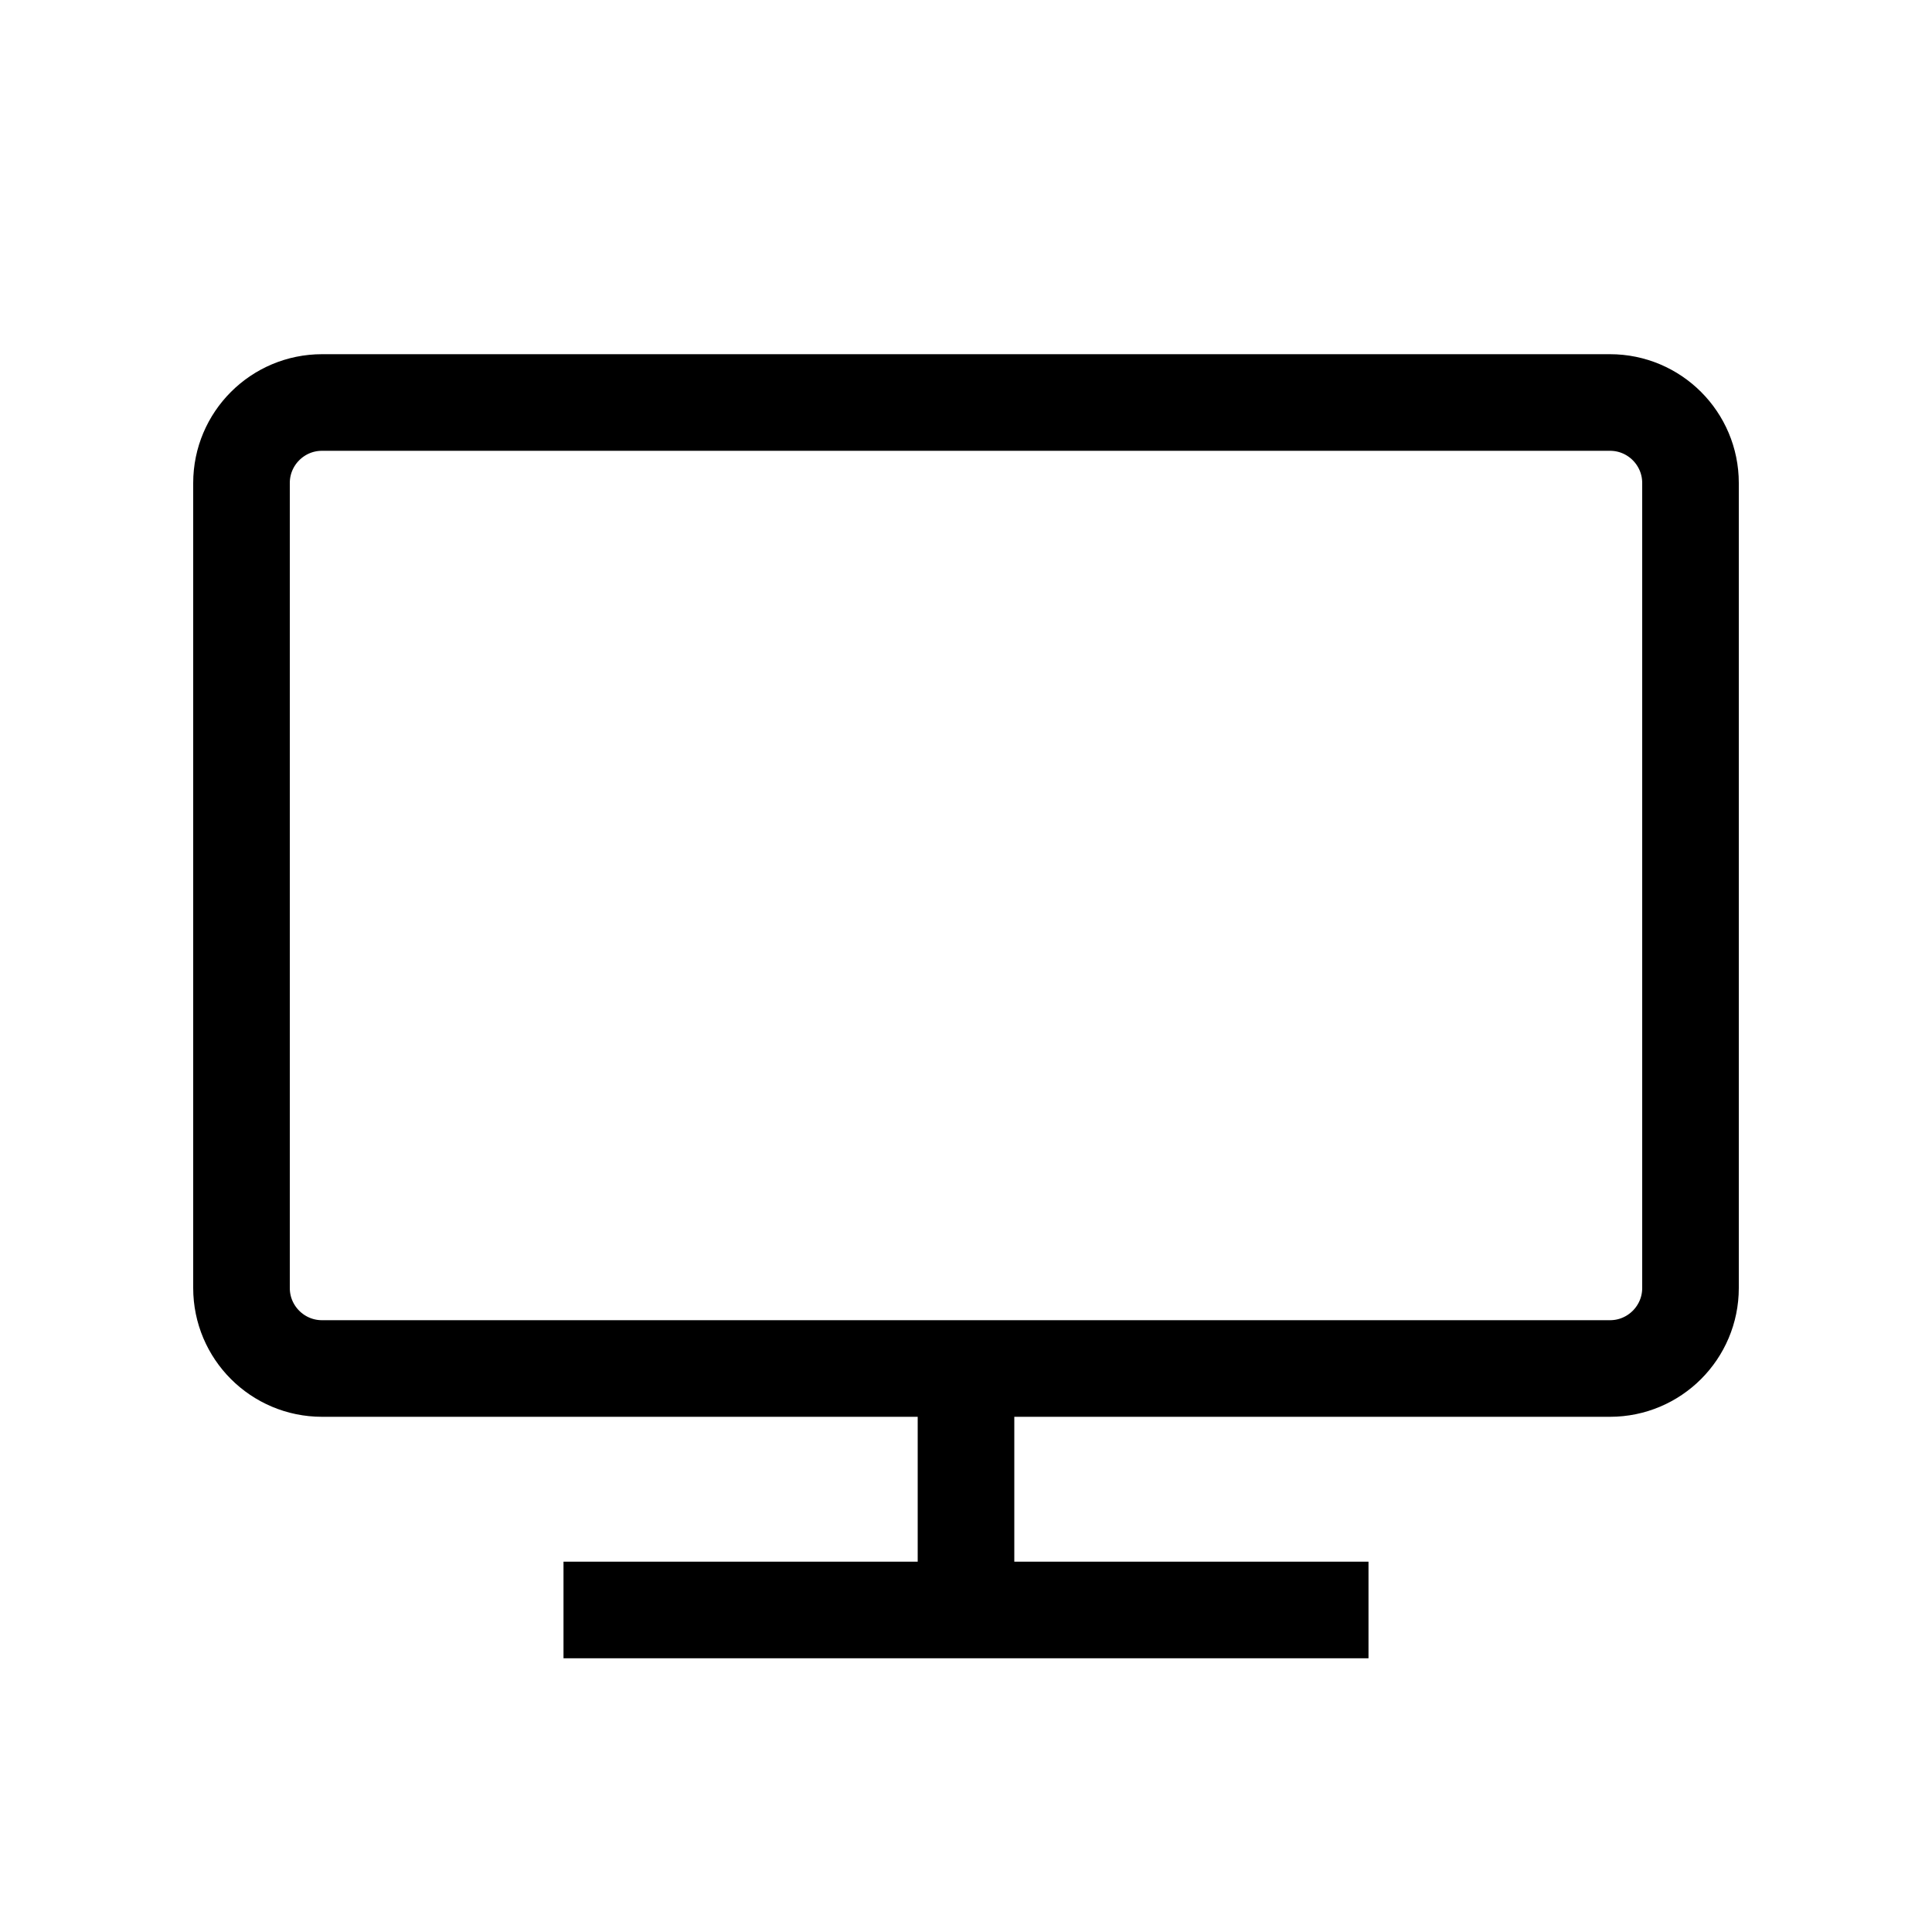 <svg width="24" height="24" viewBox="0 0 24 24" fill="none" xmlns="http://www.w3.org/2000/svg">
<path d="M7 20H12M17 20H12M12 20V17M12 17H4C3.448 17 3 16.552 3 16V6C3 5.448 3.448 5 4 5H20C20.552 5 21 5.448 21 6V16C21 16.552 20.552 17 20 17H12Z" stroke="black" stroke-width="1.2"/>
</svg>
